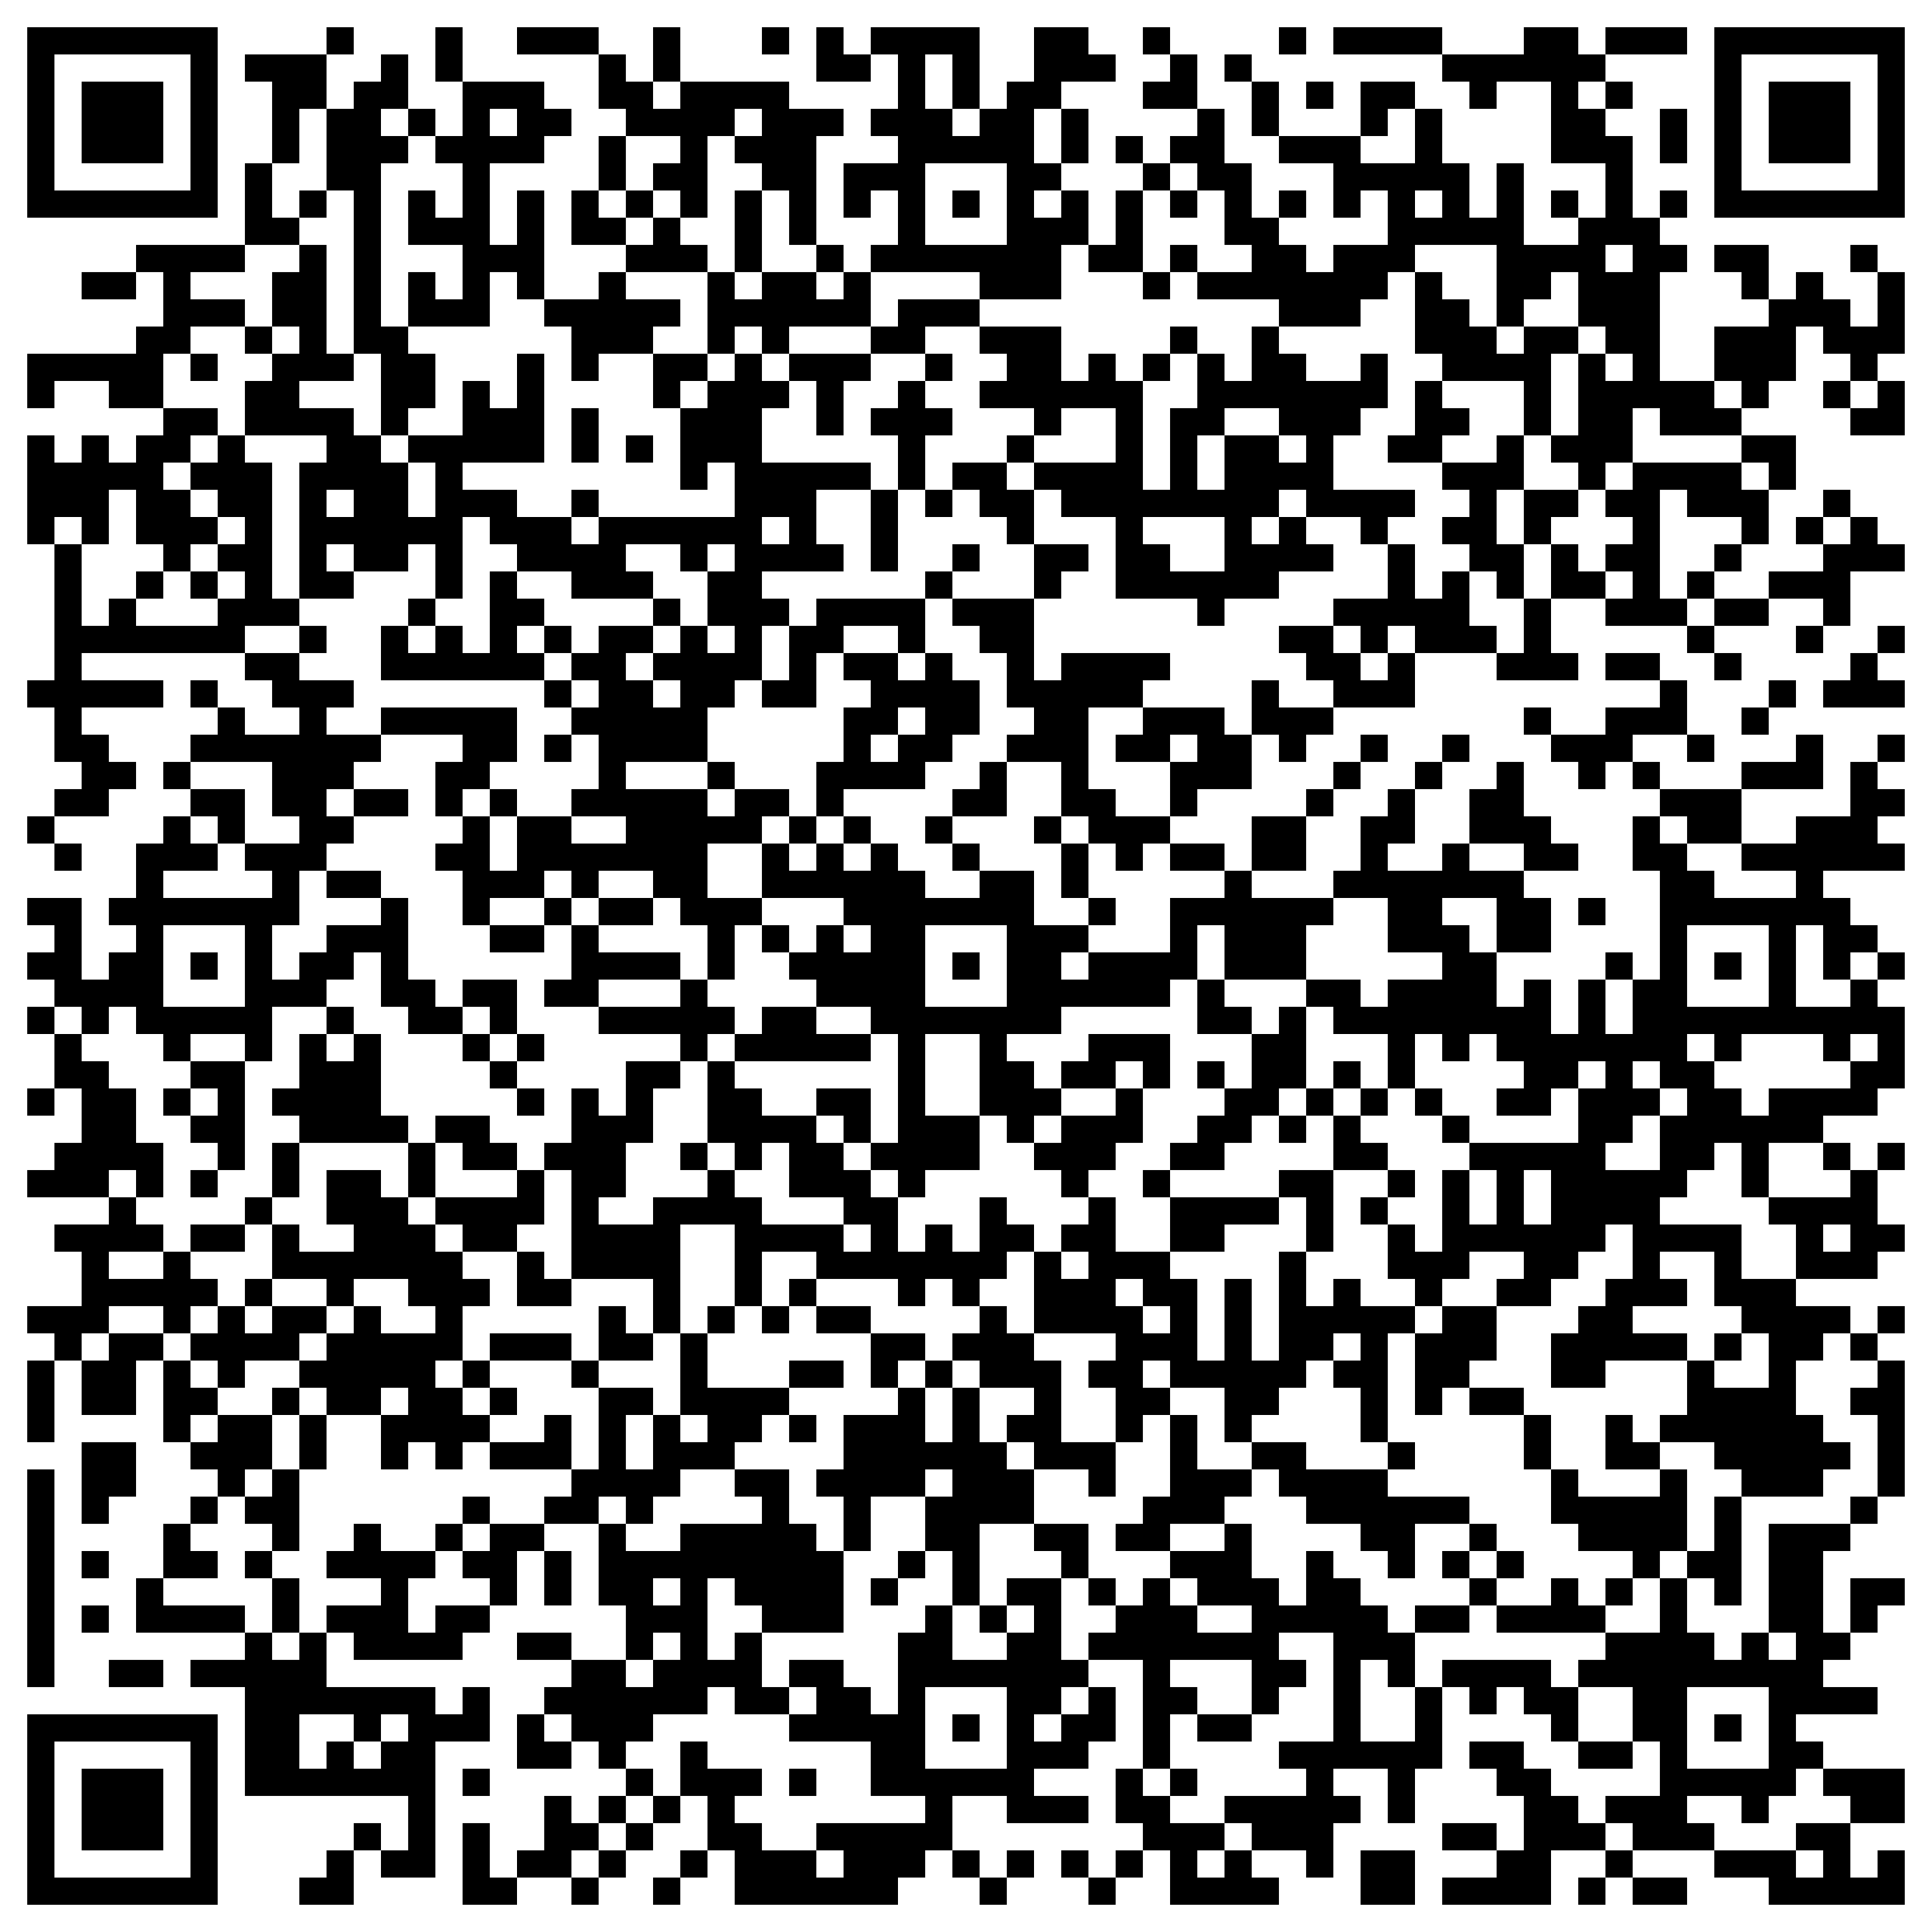 <?xml version="1.0" standalone="no"?>
<!DOCTYPE svg PUBLIC "-//W3C//DTD SVG 20010904//EN"
 "http://www.w3.org/TR/2001/REC-SVG-20010904/DTD/svg10.dtd">
<svg version="1.0" xmlns="http://www.w3.org/2000/svg"
 width="639pt" height="639pt" viewBox="0 0 639 639"
 preserveAspectRatio="xMidYMid meet">

<g transform="translate(0,639) scale(0.1,-0.1)"
fill="#000000" stroke="none">
<path d="M90 5985 l0 -315 315 0 315 0 0 315 0 315 -315 0 -315 0 0 -315z
m540 0 l0 -225 -225 0 -225 0 0 225 0 225 225 0 225 0 0 -225z"/>
<path d="M270 5985 l0 -135 135 0 135 0 0 135 0 135 -135 0 -135 0 0 -135z"/>
<path d="M1080 6255 l0 -45 -135 0 -135 0 0 -45 0 -45 45 0 45 0 0 -135 0
-135 -45 0 -45 0 0 -135 0 -135 -180 0 -180 0 0 -45 0 -45 -90 0 -90 0 0 -45
0 -45 90 0 90 0 0 45 0 45 45 0 45 0 0 -90 0 -90 -45 0 -45 0 0 -45 0 -45
-180 0 -180 0 0 -90 0 -90 45 0 45 0 0 45 0 45 90 0 90 0 0 -45 0 -45 90 0 90
0 0 -45 0 -45 -45 0 -45 0 0 -45 0 -45 -45 0 -45 0 0 45 0 45 -45 0 -45 0 0
-45 0 -45 -45 0 -45 0 0 45 0 45 -45 0 -45 0 0 -180 0 -180 45 0 45 0 0 -225
0 -225 -45 0 -45 0 0 -45 0 -45 45 0 45 0 0 -90 0 -90 45 0 45 0 0 -45 0 -45
-45 0 -45 0 0 -45 0 -45 -45 0 -45 0 0 -45 0 -45 45 0 45 0 0 -45 0 -45 45 0
45 0 0 45 0 45 -45 0 -45 0 0 45 0 45 90 0 90 0 0 45 0 45 45 0 45 0 0 45 0
45 -45 0 -45 0 0 45 0 45 -45 0 -45 0 0 45 0 45 135 0 135 0 0 45 0 45 -135 0
-135 0 0 45 0 45 270 0 270 0 0 -45 0 -45 45 0 45 0 0 -45 0 -45 45 0 45 0 0
-45 0 -45 -90 0 -90 0 0 45 0 45 -45 0 -45 0 0 45 0 45 -45 0 -45 0 0 -45 0
-45 45 0 45 0 0 -45 0 -45 -45 0 -45 0 0 -45 0 -45 -45 0 -45 0 0 -45 0 -45
45 0 45 0 0 -45 0 -45 -45 0 -45 0 0 -45 0 -45 -45 0 -45 0 0 -90 0 -90 -45 0
-45 0 0 -45 0 -45 45 0 45 0 0 -45 0 -45 -45 0 -45 0 0 -45 0 -45 -45 0 -45 0
0 135 0 135 -90 0 -90 0 0 -45 0 -45 45 0 45 0 0 -45 0 -45 -45 0 -45 0 0 -45
0 -45 45 0 45 0 0 -45 0 -45 -45 0 -45 0 0 -45 0 -45 45 0 45 0 0 -90 0 -90
-45 0 -45 0 0 -45 0 -45 45 0 45 0 0 45 0 45 45 0 45 0 0 -90 0 -90 -45 0 -45
0 0 -45 0 -45 -45 0 -45 0 0 -45 0 -45 135 0 135 0 0 -45 0 -45 -90 0 -90 0 0
-45 0 -45 45 0 45 0 0 -90 0 -90 -90 0 -90 0 0 -45 0 -45 45 0 45 0 0 -45 0
-45 -45 0 -45 0 0 -135 0 -135 45 0 45 0 0 135 0 135 45 0 45 0 0 -90 0 -90
90 0 90 0 0 90 0 90 45 0 45 0 0 -135 0 -135 45 0 45 0 0 -45 0 -45 45 0 45 0
0 -45 0 -45 -45 0 -45 0 0 -45 0 -45 -45 0 -45 0 0 -90 0 -90 -45 0 -45 0 0
-90 0 -90 180 0 180 0 0 -45 0 -45 -90 0 -90 0 0 -45 0 -45 90 0 90 0 0 -180
0 -180 270 0 270 0 0 -90 0 -90 -45 0 -45 0 0 45 0 45 -45 0 -45 0 0 -45 0
-45 -45 0 -45 0 0 -45 0 -45 -45 0 -45 0 0 -45 0 -45 90 0 90 0 0 90 0 90 45
0 45 0 0 -45 0 -45 90 0 90 0 0 225 0 225 90 0 90 0 0 90 0 90 -45 0 -45 0 0
-45 0 -45 -45 0 -45 0 0 45 0 45 -180 0 -180 0 0 90 0 90 45 0 45 0 0 -45 0
-45 180 0 180 0 0 45 0 45 45 0 45 0 0 45 0 45 45 0 45 0 0 90 0 90 45 0 45 0
0 -90 0 -90 45 0 45 0 0 90 0 90 -45 0 -45 0 0 45 0 45 90 0 90 0 0 -135 0
-135 45 0 45 0 0 -90 0 -90 -90 0 -90 0 0 45 0 45 -90 0 -90 0 0 -45 0 -45 90
0 90 0 0 -45 0 -45 -45 0 -45 0 0 -45 0 -45 -45 0 -45 0 0 -90 0 -90 90 0 90
0 0 45 0 45 45 0 45 0 0 -45 0 -45 45 0 45 0 0 -45 0 -45 -45 0 -45 0 0 -45 0
-45 -45 0 -45 0 0 45 0 45 -45 0 -45 0 0 -90 0 -90 -45 0 -45 0 0 -45 0 -45
-45 0 -45 0 0 90 0 90 -45 0 -45 0 0 -135 0 -135 90 0 90 0 0 45 0 45 90 0 90
0 0 -45 0 -45 45 0 45 0 0 45 0 45 45 0 45 0 0 45 0 45 45 0 45 0 0 45 0 45
45 0 45 0 0 45 0 45 45 0 45 0 0 -90 0 -90 -45 0 -45 0 0 -45 0 -45 -45 0 -45
0 0 -45 0 -45 45 0 45 0 0 45 0 45 45 0 45 0 0 45 0 45 45 0 45 0 0 -90 0 -90
270 0 270 0 0 45 0 45 45 0 45 0 0 45 0 45 45 0 45 0 0 -45 0 -45 45 0 45 0 0
-45 0 -45 45 0 45 0 0 45 0 45 45 0 45 0 0 45 0 45 -45 0 -45 0 0 -45 0 -45
-45 0 -45 0 0 45 0 45 -45 0 -45 0 0 90 0 90 90 0 90 0 0 -45 0 -45 135 0 135
0 0 45 0 45 -90 0 -90 0 0 45 0 45 90 0 90 0 0 45 0 45 45 0 45 0 0 90 0 90
-45 0 -45 0 0 45 0 45 90 0 90 0 0 -180 0 -180 -45 0 -45 0 0 -90 0 -90 45 0
45 0 0 -45 0 -45 -45 0 -45 0 0 -45 0 -45 -45 0 -45 0 0 45 0 45 -45 0 -45 0
0 -45 0 -45 45 0 45 0 0 -45 0 -45 45 0 45 0 0 45 0 45 45 0 45 0 0 45 0 45
45 0 45 0 0 -90 0 -90 180 0 180 0 0 45 0 45 -45 0 -45 0 0 45 0 45 90 0 90 0
0 -45 0 -45 45 0 45 0 0 90 0 90 45 0 45 0 0 45 0 45 -45 0 -45 0 0 45 0 45
90 0 90 0 0 -90 0 -90 45 0 45 0 0 90 0 90 45 0 45 0 0 135 0 135 45 0 45 0 0
-45 0 -45 45 0 45 0 0 45 0 45 45 0 45 0 0 -45 0 -45 45 0 45 0 0 -45 0 -45
45 0 45 0 0 -45 0 -45 90 0 90 0 0 45 0 45 45 0 45 0 0 -90 0 -90 -90 0 -90 0
0 -45 0 -45 -45 0 -45 0 0 45 0 45 -45 0 -45 0 0 45 0 45 -45 0 -45 0 0 45 0
45 -90 0 -90 0 0 -45 0 -45 45 0 45 0 0 -45 0 -45 45 0 45 0 0 -90 0 -90 -45
0 -45 0 0 45 0 45 -90 0 -90 0 0 -45 0 -45 90 0 90 0 0 -45 0 -45 -90 0 -90 0
0 -45 0 -45 180 0 180 0 0 90 0 90 90 0 90 0 0 -45 0 -45 -45 0 -45 0 0 -45 0
-45 45 0 45 0 0 45 0 45 45 0 45 0 0 -45 0 -45 90 0 90 0 0 45 0 45 -90 0 -90
0 0 45 0 45 135 0 135 0 0 -45 0 -45 90 0 90 0 0 -45 0 -45 225 0 225 0 0 90
0 90 -45 0 -45 0 0 -45 0 -45 -45 0 -45 0 0 90 0 90 90 0 90 0 0 90 0 90 -135
0 -135 0 0 45 0 45 -45 0 -45 0 0 45 0 45 135 0 135 0 0 45 0 45 -90 0 -90 0
0 45 0 45 45 0 45 0 0 45 0 45 45 0 45 0 0 45 0 45 45 0 45 0 0 45 0 45 -90 0
-90 0 0 -90 0 -90 -45 0 -45 0 0 135 0 135 45 0 45 0 0 45 0 45 45 0 45 0 0
45 0 45 45 0 45 0 0 225 0 225 -45 0 -45 0 0 45 0 45 45 0 45 0 0 45 0 45 -45
0 -45 0 0 -45 0 -45 -45 0 -45 0 0 45 0 45 -90 0 -90 0 0 45 0 45 135 0 135 0
0 45 0 45 45 0 45 0 0 45 0 45 -45 0 -45 0 0 90 0 90 45 0 45 0 0 45 0 45 -45
0 -45 0 0 -45 0 -45 -45 0 -45 0 0 45 0 45 -45 0 -45 0 0 45 0 45 90 0 90 0 0
45 0 45 45 0 45 0 0 135 0 135 -45 0 -45 0 0 45 0 45 45 0 45 0 0 45 0 45 -45
0 -45 0 0 45 0 45 -45 0 -45 0 0 45 0 45 -45 0 -45 0 0 45 0 45 135 0 135 0 0
45 0 45 -45 0 -45 0 0 45 0 45 45 0 45 0 0 45 0 45 -45 0 -45 0 0 45 0 45 45
0 45 0 0 45 0 45 -45 0 -45 0 0 -45 0 -45 -45 0 -45 0 0 -90 0 -90 -90 0 -90
0 0 -45 0 -45 -90 0 -90 0 0 90 0 90 135 0 135 0 0 90 0 90 -45 0 -45 0 0 -45
0 -45 -90 0 -90 0 0 -45 0 -45 -135 0 -135 0 0 45 0 45 -45 0 -45 0 0 45 0 45
90 0 90 0 0 -45 0 -45 45 0 45 0 0 45 0 45 -45 0 -45 0 0 90 0 90 -45 0 -45 0
0 45 0 45 -90 0 -90 0 0 -45 0 -45 90 0 90 0 0 -45 0 -45 -90 0 -90 0 0 -45 0
-45 -90 0 -90 0 0 45 0 45 -45 0 -45 0 0 -45 0 -45 45 0 45 0 0 -45 0 -45 45
0 45 0 0 -45 0 -45 45 0 45 0 0 45 0 45 45 0 45 0 0 -45 0 -45 45 0 45 0 0
-45 0 -45 -45 0 -45 0 0 -90 0 -90 45 0 45 0 0 -180 0 -180 -45 0 -45 0 0 45
0 45 -45 0 -45 0 0 -45 0 -45 -45 0 -45 0 0 -90 0 -90 -45 0 -45 0 0 90 0 90
-45 0 -45 0 0 -45 0 -45 -45 0 -45 0 0 90 0 90 90 0 90 0 0 90 0 90 -45 0 -45
0 0 45 0 45 90 0 90 0 0 45 0 45 -45 0 -45 0 0 45 0 45 -45 0 -45 0 0 90 0 90
-45 0 -45 0 0 -45 0 -45 -45 0 -45 0 0 -90 0 -90 -45 0 -45 0 0 -45 0 -45 -90
0 -90 0 0 45 0 45 45 0 45 0 0 90 0 90 45 0 45 0 0 45 0 45 45 0 45 0 0 45 0
45 -45 0 -45 0 0 -45 0 -45 -45 0 -45 0 0 -45 0 -45 -45 0 -45 0 0 -45 0 -45
-45 0 -45 0 0 -90 0 -90 -45 0 -45 0 0 -45 0 -45 -135 0 -135 0 0 45 0 45 90
0 90 0 0 90 0 90 45 0 45 0 0 45 0 45 45 0 45 0 0 45 0 45 45 0 45 0 0 45 0
45 -45 0 -45 0 0 -45 0 -45 -45 0 -45 0 0 -45 0 -45 -45 0 -45 0 0 -45 0 -45
-90 0 -90 0 0 -90 0 -90 -45 0 -45 0 0 45 0 45 -90 0 -90 0 0 45 0 45 45 0 45
0 0 45 0 45 90 0 90 0 0 90 0 90 45 0 45 0 0 -45 0 -45 45 0 45 0 0 45 0 45
45 0 45 0 0 45 0 45 135 0 135 0 0 90 0 90 135 0 135 0 0 -45 0 -45 135 0 135
0 0 45 0 45 -45 0 -45 0 0 90 0 90 90 0 90 0 0 -45 0 -45 135 0 135 0 0 -45 0
-45 45 0 45 0 0 -45 0 -45 45 0 45 0 0 45 0 45 -45 0 -45 0 0 45 0 45 90 0 90
0 0 45 0 45 90 0 90 0 0 -45 0 -45 -45 0 -45 0 0 -45 0 -45 45 0 45 0 0 45 0
45 45 0 45 0 0 90 0 90 90 0 90 0 0 45 0 45 -45 0 -45 0 0 45 0 45 -45 0 -45
0 0 45 0 45 -45 0 -45 0 0 -45 0 -45 -45 0 -45 0 0 -45 0 -45 45 0 45 0 0 -45
0 -45 -90 0 -90 0 0 -45 0 -45 -90 0 -90 0 0 45 0 45 45 0 45 0 0 45 0 45 45
0 45 0 0 90 0 90 45 0 45 0 0 90 0 90 -90 0 -90 0 0 45 0 45 45 0 45 0 0 45 0
45 45 0 45 0 0 90 0 90 45 0 45 0 0 -45 0 -45 45 0 45 0 0 -45 0 -45 -45 0
-45 0 0 -45 0 -45 45 0 45 0 0 -45 0 -45 90 0 90 0 0 90 0 90 -45 0 -45 0 0
45 0 45 45 0 45 0 0 135 0 135 -45 0 -45 0 0 45 0 45 -45 0 -45 0 0 -45 0 -45
45 0 45 0 0 -90 0 -90 -45 0 -45 0 0 45 0 45 -45 0 -45 0 0 45 0 45 -45 0 -45
0 0 -45 0 -45 -45 0 -45 0 0 90 0 90 -90 0 -90 0 0 -45 0 -45 45 0 45 0 0 -45
0 -45 45 0 45 0 0 -45 0 -45 -90 0 -90 0 0 -90 0 -90 -90 0 -90 0 0 180 0 180
45 0 45 0 0 45 0 45 -45 0 -45 0 0 45 0 45 45 0 45 0 0 45 0 45 -45 0 -45 0 0
-45 0 -45 -45 0 -45 0 0 135 0 135 -45 0 -45 0 0 45 0 45 45 0 45 0 0 45 0 45
-45 0 -45 0 0 45 0 45 135 0 135 0 0 45 0 45 -135 0 -135 0 0 -45 0 -45 -45 0
-45 0 0 45 0 45 -90 0 -90 0 0 -45 0 -45 -135 0 -135 0 0 45 0 45 -180 0 -180
0 0 -45 0 -45 180 0 180 0 0 -45 0 -45 45 0 45 0 0 -45 0 -45 45 0 45 0 0 45
0 45 90 0 90 0 0 -135 0 -135 90 0 90 0 0 -90 0 -90 -45 0 -45 0 0 45 0 45
-45 0 -45 0 0 -45 0 -45 45 0 45 0 0 -45 0 -45 -90 0 -90 0 0 135 0 135 -45 0
-45 0 0 -90 0 -90 -45 0 -45 0 0 90 0 90 -45 0 -45 0 0 90 0 90 -45 0 -45 0 0
45 0 45 -90 0 -90 0 0 -90 0 -90 -135 0 -135 0 0 90 0 90 -45 0 -45 0 0 45 0
45 -45 0 -45 0 0 -45 0 -45 45 0 45 0 0 -90 0 -90 45 0 45 0 0 -45 0 -45 90 0
90 0 0 -90 0 -90 45 0 45 0 0 45 0 45 45 0 45 0 0 -90 0 -90 -90 0 -90 0 0
-45 0 -45 -45 0 -45 0 0 45 0 45 -45 0 -45 0 0 45 0 45 45 0 45 0 0 45 0 45
-45 0 -45 0 0 -45 0 -45 -45 0 -45 0 0 90 0 90 -45 0 -45 0 0 90 0 90 -45 0
-45 0 0 90 0 90 -45 0 -45 0 0 45 0 45 -45 0 -45 0 0 -45 0 -45 45 0 45 0 0
-45 0 -45 -45 0 -45 0 0 -45 0 -45 90 0 90 0 0 -45 0 -45 -45 0 -45 0 0 -45 0
-45 -45 0 -45 0 0 45 0 45 -45 0 -45 0 0 -45 0 -45 45 0 45 0 0 -45 0 -45 -45
0 -45 0 0 -90 0 -90 -45 0 -45 0 0 90 0 90 -45 0 -45 0 0 45 0 45 45 0 45 0 0
90 0 90 -45 0 -45 0 0 45 0 45 90 0 90 0 0 45 0 45 -45 0 -45 0 0 45 0 45 -90
0 -90 0 0 -90 0 -90 -45 0 -45 0 0 -45 0 -45 -45 0 -45 0 0 135 0 135 -180 0
-180 0 0 -45 0 -45 -45 0 -45 0 0 45 0 45 -45 0 -45 0 0 -90 0 -90 90 0 90 0
0 45 0 45 45 0 45 0 0 -90 0 -90 -45 0 -45 0 0 -45 0 -45 45 0 45 0 0 -45 0
-45 -90 0 -90 0 0 -90 0 -90 45 0 45 0 0 45 0 45 45 0 45 0 0 -90 0 -90 -45 0
-45 0 0 -45 0 -45 -45 0 -45 0 0 45 0 45 -45 0 -45 0 0 180 0 180 45 0 45 0 0
45 0 45 -90 0 -90 0 0 45 0 45 -180 0 -180 0 0 90 0 90 -45 0 -45 0 0 -90 0
-90 -45 0 -45 0 0 45 0 45 -45 0 -45 0 0 45 0 45 -135 0 -135 0 0 -45 0 -45
135 0 135 0 0 -90 0 -90 45 0 45 0 0 -45 0 -45 -45 0 -45 0 0 -90 0 -90 -45 0
-45 0 0 -90 0 -90 90 0 90 0 0 -45 0 -45 -45 0 -45 0 0 -45 0 -45 -90 0 -90 0
0 180 0 180 -45 0 -45 0 0 -90 0 -90 -45 0 -45 0 0 135 0 135 90 0 90 0 0 45
0 45 45 0 45 0 0 45 0 45 -45 0 -45 0 0 45 0 45 -135 0 -135 0 0 90 0 90 -45
0 -45 0 0 -90 0 -90 45 0 45 0 0 -90 0 -90 -45 0 -45 0 0 45 0 45 -45 0 -45 0
0 90 0 90 -45 0 -45 0 0 -45 0 -45 -45 0 -45 0 0 -45 0 -45 -45 0 -45 0 0 90
0 90 45 0 45 0 0 45 0 45 -45 0 -45 0 0 -45z m2070 -135 l0 -90 45 0 45 0 0
-45 0 -45 -45 0 -45 0 0 45 0 45 -45 0 -45 0 0 90 0 90 45 0 45 0 0 -90z
m-900 -45 l0 -45 -45 0 -45 0 0 45 0 45 45 0 45 0 0 -45z m3060 0 l0 -45 -45
0 -45 0 0 45 0 45 45 0 45 0 0 -45z m-4230 -180 l0 -135 45 0 45 0 0 -270 0
-270 45 0 45 0 0 -135 0 -135 45 0 45 0 0 45 0 45 45 0 45 0 0 90 0 90 -45 0
-45 0 0 45 0 45 -45 0 -45 0 0 270 0 270 45 0 45 0 0 45 0 45 -45 0 -45 0 0
45 0 45 45 0 45 0 0 -45 0 -45 45 0 45 0 0 -45 0 -45 45 0 45 0 0 -90 0 -90
-45 0 -45 0 0 45 0 45 -45 0 -45 0 0 -90 0 -90 90 0 90 0 0 -90 0 -90 -45 0
-45 0 0 45 0 45 -45 0 -45 0 0 -90 0 -90 135 0 135 0 0 90 0 90 45 0 45 0 0
-45 0 -45 45 0 45 0 0 -45 0 -45 45 0 45 0 0 -90 0 -90 45 0 45 0 0 45 0 45
90 0 90 0 0 45 0 45 45 0 45 0 0 45 0 45 -90 0 -90 0 0 45 0 45 135 0 135 0 0
45 0 45 -45 0 -45 0 0 45 0 45 -45 0 -45 0 0 -45 0 -45 -45 0 -45 0 0 45 0 45
-45 0 -45 0 0 45 0 45 45 0 45 0 0 90 0 90 90 0 90 0 0 -45 0 -45 -45 0 -45 0
0 -45 0 -45 45 0 45 0 0 -45 0 -45 45 0 45 0 0 135 0 135 45 0 45 0 0 45 0 45
45 0 45 0 0 -45 0 -45 -45 0 -45 0 0 -45 0 -45 45 0 45 0 0 -45 0 -45 45 0 45
0 0 -90 0 -90 45 0 45 0 0 -45 0 -45 45 0 45 0 0 -45 0 -45 -45 0 -45 0 0 45
0 45 -90 0 -90 0 0 -45 0 -45 -45 0 -45 0 0 45 0 45 -45 0 -45 0 0 -135 0
-135 45 0 45 0 0 45 0 45 45 0 45 0 0 -45 0 -45 45 0 45 0 0 45 0 45 135 0
135 0 0 90 0 90 180 0 180 0 0 -45 0 -45 135 0 135 0 0 90 0 90 45 0 45 0 0
-45 0 -45 90 0 90 0 0 135 0 135 45 0 45 0 0 45 0 45 45 0 45 0 0 -45 0 -45
45 0 45 0 0 -90 0 -90 45 0 45 0 0 -45 0 -45 -90 0 -90 0 0 -45 0 -45 135 0
135 0 0 -45 0 -45 135 0 135 0 0 45 0 45 45 0 45 0 0 45 0 45 45 0 45 0 0 45
0 45 135 0 135 0 0 -135 0 -135 45 0 45 0 0 45 0 45 45 0 45 0 0 45 0 45 45 0
45 0 0 -90 0 -90 45 0 45 0 0 -45 0 -45 45 0 45 0 0 -45 0 -45 -45 0 -45 0 0
45 0 45 -45 0 -45 0 0 -135 0 -135 -45 0 -45 0 0 -45 0 -45 45 0 45 0 0 -45 0
-45 45 0 45 0 0 45 0 45 45 0 45 0 0 90 0 90 45 0 45 0 0 -45 0 -45 135 0 135
0 0 -45 0 -45 45 0 45 0 0 -45 0 -45 -45 0 -45 0 0 45 0 45 -180 0 -180 0 0
-45 0 -45 -45 0 -45 0 0 -45 0 -45 45 0 45 0 0 -45 0 -45 -45 0 -45 0 0 -45 0
-45 45 0 45 0 0 -45 0 -45 -45 0 -45 0 0 45 0 45 -45 0 -45 0 0 45 0 45 -45 0
-45 0 0 -90 0 -90 -45 0 -45 0 0 -90 0 -90 -45 0 -45 0 0 45 0 45 -45 0 -45 0
0 90 0 90 -45 0 -45 0 0 -45 0 -45 -45 0 -45 0 0 90 0 90 -45 0 -45 0 0 -90 0
-90 -90 0 -90 0 0 -45 0 -45 45 0 45 0 0 -45 0 -45 45 0 45 0 0 45 0 45 45 0
45 0 0 -45 0 -45 -45 0 -45 0 0 -45 0 -45 -45 0 -45 0 0 45 0 45 -45 0 -45 0
0 45 0 45 -90 0 -90 0 0 -45 0 -45 45 0 45 0 0 -45 0 -45 45 0 45 0 0 -45 0
-45 -90 0 -90 0 0 45 0 45 -45 0 -45 0 0 -90 0 -90 -45 0 -45 0 0 45 0 45
-135 0 -135 0 0 -45 0 -45 -45 0 -45 0 0 -45 0 -45 90 0 90 0 0 45 0 45 45 0
45 0 0 -45 0 -45 -45 0 -45 0 0 -90 0 -90 -90 0 -90 0 0 45 0 45 -45 0 -45 0
0 135 0 135 90 0 90 0 0 45 0 45 45 0 45 0 0 45 0 45 -180 0 -180 0 0 -45 0
-45 -45 0 -45 0 0 135 0 135 -135 0 -135 0 0 -45 0 -45 45 0 45 0 0 -45 0 -45
45 0 45 0 0 -90 0 -90 45 0 45 0 0 -45 0 -45 -45 0 -45 0 0 -45 0 -45 90 0 90
0 0 -90 0 -90 45 0 45 0 0 -45 0 -45 45 0 45 0 0 -45 0 -45 45 0 45 0 0 45 0
45 45 0 45 0 0 -45 0 -45 90 0 90 0 0 -45 0 -45 -90 0 -90 0 0 -90 0 -90 -135
0 -135 0 0 -45 0 -45 -45 0 -45 0 0 45 0 45 45 0 45 0 0 45 0 45 -90 0 -90 0
0 90 0 90 -90 0 -90 0 0 -45 0 -45 -90 0 -90 0 0 45 0 45 -45 0 -45 0 0 45 0
45 -45 0 -45 0 0 -45 0 -45 -45 0 -45 0 0 45 0 45 -45 0 -45 0 0 -45 0 -45
-45 0 -45 0 0 45 0 45 -45 0 -45 0 0 -90 0 -90 135 0 135 0 0 -45 0 -45 45 0
45 0 0 -45 0 -45 -45 0 -45 0 0 45 0 45 -45 0 -45 0 0 -45 0 -45 -45 0 -45 0
0 -45 0 -45 45 0 45 0 0 -45 0 -45 90 0 90 0 0 -45 0 -45 45 0 45 0 0 -180 0
-180 -45 0 -45 0 0 -45 0 -45 45 0 45 0 0 -45 0 -45 45 0 45 0 0 45 0 45 90 0
90 0 0 90 0 90 -90 0 -90 0 0 135 0 135 90 0 90 0 0 -135 0 -135 45 0 45 0 0
-45 0 -45 45 0 45 0 0 45 0 45 45 0 45 0 0 45 0 45 -45 0 -45 0 0 45 0 45 -45
0 -45 0 0 45 0 45 90 0 90 0 0 45 0 45 180 0 180 0 0 45 0 45 45 0 45 0 0 90
0 90 45 0 45 0 0 -90 0 -90 135 0 135 0 0 90 0 90 45 0 45 0 0 45 0 45 90 0
90 0 0 -90 0 -90 90 0 90 0 0 -45 0 -45 -90 0 -90 0 0 -45 0 -45 -45 0 -45 0
0 45 0 45 -90 0 -90 0 0 -45 0 -45 45 0 45 0 0 -45 0 -45 90 0 90 0 0 -90 0
-90 45 0 45 0 0 90 0 90 45 0 45 0 0 -45 0 -45 45 0 45 0 0 45 0 45 45 0 45 0
0 -45 0 -45 45 0 45 0 0 -45 0 -45 -45 0 -45 0 0 -45 0 -45 90 0 90 0 0 45 0
45 45 0 45 0 0 45 0 45 45 0 45 0 0 -45 0 -45 -45 0 -45 0 0 -90 0 -90 -180 0
-180 0 0 -45 0 -45 45 0 45 0 0 -90 0 -90 -45 0 -45 0 0 90 0 90 -45 0 -45 0
0 -135 0 -135 -45 0 -45 0 0 45 0 45 -45 0 -45 0 0 -90 0 -90 45 0 45 0 0 -45
0 -45 45 0 45 0 0 45 0 45 45 0 45 0 0 45 0 45 90 0 90 0 0 -45 0 -45 -45 0
-45 0 0 -45 0 -45 90 0 90 0 0 45 0 45 45 0 45 0 0 45 0 45 45 0 45 0 0 45 0
45 45 0 45 0 0 -90 0 -90 -45 0 -45 0 0 -45 0 -45 -45 0 -45 0 0 -45 0 -45
-45 0 -45 0 0 -90 0 -90 90 0 90 0 0 45 0 45 135 0 135 0 0 45 0 45 -90 0 -90
0 0 45 0 45 90 0 90 0 0 45 0 45 -45 0 -45 0 0 45 0 45 90 0 90 0 0 -90 0 -90
45 0 45 0 0 -45 0 -45 45 0 45 0 0 -90 0 -90 -90 0 -90 0 0 45 0 45 -45 0 -45
0 0 -90 0 -90 -45 0 -45 0 0 -45 0 -45 90 0 90 0 0 -45 0 -45 45 0 45 0 0 -45
0 -45 135 0 135 0 0 45 0 45 45 0 45 0 0 45 0 45 -45 0 -45 0 0 45 0 45 -45 0
-45 0 0 90 0 90 45 0 45 0 0 45 0 45 45 0 45 0 0 -45 0 -45 45 0 45 0 0 -45 0
-45 -45 0 -45 0 0 -45 0 -45 45 0 45 0 0 -135 0 -135 -45 0 -45 0 0 -45 0 -45
-135 0 -135 0 0 -180 0 -180 45 0 45 0 0 -45 0 -45 -45 0 -45 0 0 45 0 45 -45
0 -45 0 0 -45 0 -45 -45 0 -45 0 0 45 0 45 -45 0 -45 0 0 90 0 90 -45 0 -45 0
0 -90 0 -90 -90 0 -90 0 0 -45 0 -45 -45 0 -45 0 0 -45 0 -45 90 0 90 0 0 -90
0 -90 -90 0 -90 0 0 90 0 90 -45 0 -45 0 0 45 0 45 -180 0 -180 0 0 -45 0 -45
-45 0 -45 0 0 -90 0 -90 -90 0 -90 0 0 135 0 135 45 0 45 0 0 -45 0 -45 45 0
45 0 0 90 0 90 -45 0 -45 0 0 45 0 45 -45 0 -45 0 0 45 0 45 -45 0 -45 0 0 45
0 45 -45 0 -45 0 0 -90 0 -90 -45 0 -45 0 0 45 0 45 -45 0 -45 0 0 90 0 90
-45 0 -45 0 0 -45 0 -45 -90 0 -90 0 0 -45 0 -45 45 0 45 0 0 -45 0 -45 90 0
90 0 0 -45 0 -45 -90 0 -90 0 0 45 0 45 -45 0 -45 0 0 45 0 45 -45 0 -45 0 0
-45 0 -45 -45 0 -45 0 0 -45 0 -45 -45 0 -45 0 0 -45 0 -45 -45 0 -45 0 0 135
0 135 -90 0 -90 0 0 -45 0 -45 45 0 45 0 0 -45 0 -45 -45 0 -45 0 0 -45 0 -45
-90 0 -90 0 0 90 0 90 -45 0 -45 0 0 -45 0 -45 -45 0 -45 0 0 -135 0 -135 -45
0 -45 0 0 45 0 45 -45 0 -45 0 0 45 0 45 -90 0 -90 0 0 -45 0 -45 45 0 45 0 0
-45 0 -45 -45 0 -45 0 0 -45 0 -45 135 0 135 0 0 -90 0 -90 90 0 90 0 0 -45 0
-45 -180 0 -180 0 0 -45 0 -45 45 0 45 0 0 -45 0 -45 -45 0 -45 0 0 45 0 45
-90 0 -90 0 0 45 0 45 -45 0 -45 0 0 45 0 45 45 0 45 0 0 45 0 45 -90 0 -90 0
0 45 0 45 -45 0 -45 0 0 -90 0 -90 -45 0 -45 0 0 -45 0 -45 -45 0 -45 0 0 -45
0 -45 -45 0 -45 0 0 -45 0 -45 -45 0 -45 0 0 45 0 45 45 0 45 0 0 45 0 45 45
0 45 0 0 45 0 45 45 0 45 0 0 45 0 45 -45 0 -45 0 0 45 0 45 45 0 45 0 0 45 0
45 90 0 90 0 0 45 0 45 45 0 45 0 0 -45 0 -45 90 0 90 0 0 45 0 45 -45 0 -45
0 0 90 0 90 -45 0 -45 0 0 -45 0 -45 -45 0 -45 0 0 135 0 135 45 0 45 0 0 -45
0 -45 45 0 45 0 0 -45 0 -45 135 0 135 0 0 135 0 135 -45 0 -45 0 0 45 0 45
-45 0 -45 0 0 90 0 90 -90 0 -90 0 0 -45 0 -45 45 0 45 0 0 -45 0 -45 -135 0
-135 0 0 -45 0 -45 -90 0 -90 0 0 45 0 45 -45 0 -45 0 0 45 0 45 45 0 45 0 0
-45 0 -45 45 0 45 0 0 45 0 45 45 0 45 0 0 45 0 45 90 0 90 0 0 45 0 45 45 0
45 0 0 45 0 45 45 0 45 0 0 45 0 45 -135 0 -135 0 0 90 0 90 -45 0 -45 0 0
-135 0 -135 45 0 45 0 0 -45 0 -45 -45 0 -45 0 0 45 0 45 -45 0 -45 0 0 -90 0
-90 -45 0 -45 0 0 90 0 90 45 0 45 0 0 45 0 45 -90 0 -90 0 0 -135 0 -135 -45
0 -45 0 0 -45 0 -45 -45 0 -45 0 0 -45 0 -45 -90 0 -90 0 0 -45 0 -45 -45 0
-45 0 0 -45 0 -45 45 0 45 0 0 -45 0 -45 -90 0 -90 0 0 -45 0 -45 -45 0 -45 0
0 90 0 90 45 0 45 0 0 45 0 45 -90 0 -90 0 0 45 0 45 -45 0 -45 0 0 -45 0 -45
-45 0 -45 0 0 -45 0 -45 90 0 90 0 0 -45 0 -45 -90 0 -90 0 0 -45 0 -45 -45 0
-45 0 0 -45 0 -45 -45 0 -45 0 0 45 0 45 -45 0 -45 0 0 45 0 45 -135 0 -135 0
0 45 0 45 90 0 90 0 0 45 0 45 -45 0 -45 0 0 45 0 45 45 0 45 0 0 45 0 45 45
0 45 0 0 45 0 45 45 0 45 0 0 90 0 90 -90 0 -90 0 0 -45 0 -45 -45 0 -45 0 0
45 0 45 45 0 45 0 0 45 0 45 -45 0 -45 0 0 45 0 45 -45 0 -45 0 0 45 0 45 -90
0 -90 0 0 -45 0 -45 -45 0 -45 0 0 45 0 45 45 0 45 0 0 45 0 45 90 0 90 0 0
-45 0 -45 45 0 45 0 0 45 0 45 45 0 45 0 0 45 0 45 -45 0 -45 0 0 45 0 45 -45
0 -45 0 0 -45 0 -45 -90 0 -90 0 0 45 0 45 90 0 90 0 0 45 0 45 -45 0 -45 0 0
45 0 45 -45 0 -45 0 0 45 0 45 45 0 45 0 0 -45 0 -45 45 0 45 0 0 90 0 90 -45
0 -45 0 0 90 0 90 -45 0 -45 0 0 45 0 45 -45 0 -45 0 0 45 0 45 -45 0 -45 0 0
45 0 45 45 0 45 0 0 -45 0 -45 45 0 45 0 0 45 0 45 45 0 45 0 0 -45 0 -45 45
0 45 0 0 -45 0 -45 45 0 45 0 0 45 0 45 90 0 90 0 0 -45 0 -45 45 0 45 0 0 90
0 90 90 0 90 0 0 45 0 45 45 0 45 0 0 45 0 45 45 0 45 0 0 -90 0 -90 45 0 45
0 0 -45 0 -45 90 0 90 0 0 45 0 45 -45 0 -45 0 0 45 0 45 -45 0 -45 0 0 135 0
135 -45 0 -45 0 0 -45 0 -45 -90 0 -90 0 0 -45 0 -45 -45 0 -45 0 0 -45 0 -45
-45 0 -45 0 0 90 0 90 45 0 45 0 0 90 0 90 45 0 45 0 0 45 0 45 45 0 45 0 0
45 0 45 -45 0 -45 0 0 45 0 45 45 0 45 0 0 45 0 45 45 0 45 0 0 45 0 45 -90 0
-90 0 0 45 0 45 45 0 45 0 0 45 0 45 -90 0 -90 0 0 45 0 45 -90 0 -90 0 0 45
0 45 90 0 90 0 0 45 0 45 -45 0 -45 0 0 225 0 225 -45 0 -45 0 0 45 0 45 -45
0 -45 0 0 -45 0 -45 -45 0 -45 0 0 -45 0 -45 45 0 45 0 0 -45 0 -45 45 0 45 0
0 -45 0 -45 -45 0 -45 0 0 -45 0 -45 45 0 45 0 0 -45 0 -45 -45 0 -45 0 0 -45
0 -45 -135 0 -135 0 0 45 0 45 -45 0 -45 0 0 -45 0 -45 -45 0 -45 0 0 135 0
135 -45 0 -45 0 0 45 0 45 45 0 45 0 0 -45 0 -45 45 0 45 0 0 90 0 90 45 0 45
0 0 -90 0 -90 45 0 45 0 0 -45 0 -45 45 0 45 0 0 45 0 45 45 0 45 0 0 45 0 45
-45 0 -45 0 0 45 0 45 -45 0 -45 0 0 45 0 45 45 0 45 0 0 45 0 45 45 0 45 0 0
45 0 45 -90 0 -90 0 0 90 0 90 45 0 45 0 0 45 0 45 90 0 90 0 0 45 0 45 -90 0
-90 0 0 45 0 45 90 0 90 0 0 45 0 45 90 0 90 0 0 45 0 45 -45 0 -45 0 0 90 0
90 45 0 45 0 0 90 0 90 45 0 45 0 0 -135z m630 90 l0 -45 -45 0 -45 0 0 45 0
45 45 0 45 0 0 -45z m1800 -45 l0 -90 -45 0 -45 0 0 90 0 90 45 0 45 0 0 -90z
m1170 0 l0 -90 -90 0 -90 0 0 45 0 45 45 0 45 0 0 45 0 45 45 0 45 0 0 -90z
m-1350 -225 l0 -135 -135 0 -135 0 0 135 0 135 135 0 135 0 0 -135z m180 0 l0
-45 -45 0 -45 0 0 45 0 45 45 0 45 0 0 -45z m1260 0 l0 -45 -45 0 -45 0 0 45
0 45 45 0 45 0 0 -45z m630 -180 l0 -45 -45 0 -45 0 0 45 0 45 45 0 45 0 0
-45z m360 -450 l0 -45 -45 0 -45 0 0 45 0 45 45 0 45 0 0 -45z m450 0 l0 -45
-45 0 -45 0 0 45 0 45 45 0 45 0 0 -45z m-630 -360 l0 -45 90 0 90 0 0 -45 0
-45 -45 0 -45 0 0 -45 0 -45 -45 0 -45 0 0 -45 0 -45 45 0 45 0 0 -45 0 -45
-45 0 -45 0 0 45 0 45 -45 0 -45 0 0 180 0 180 45 0 45 0 0 -45z m540 -90 l0
-45 -45 0 -45 0 0 45 0 45 45 0 45 0 0 -45z m-5220 -855 l0 -90 45 0 45 0 0
-45 0 -45 -90 0 -90 0 0 -45 0 -45 45 0 45 0 0 -45 0 -45 -180 0 -180 0 0 45
0 45 90 0 90 0 0 45 0 45 -45 0 -45 0 0 45 0 45 45 0 45 0 0 -45 0 -45 45 0
45 0 0 90 0 90 -90 0 -90 0 0 45 0 45 135 0 135 0 0 -90z m4680 -135 l0 -45
90 0 90 0 0 -45 0 -45 90 0 90 0 0 -45 0 -45 -135 0 -135 0 0 45 0 45 -45 0
-45 0 0 45 0 45 -45 0 -45 0 0 45 0 45 45 0 45 0 0 -45z m-540 -90 l0 -45 -90
0 -90 0 0 45 0 45 90 0 90 0 0 -45z m-90 -225 l0 -90 -45 0 -45 0 0 45 0 45
-45 0 -45 0 0 45 0 45 90 0 90 0 0 -90z m-4140 -135 l0 -135 -135 0 -135 0 0
135 0 135 135 0 135 0 0 -135z m2520 0 l0 -135 -135 0 -135 0 0 135 0 135 135
0 135 0 0 -135z m2520 0 l0 -135 -135 0 -135 0 0 135 0 135 135 0 135 0 0
-135z m180 45 l0 -90 45 0 45 0 0 45 0 45 45 0 45 0 0 -45 0 -45 -45 0 -45 0
0 -45 0 -45 -90 0 -90 0 0 135 0 135 45 0 45 0 0 -90z m-630 -180 l0 -90 -45
0 -45 0 0 90 0 90 45 0 45 0 0 -90z m270 -135 l0 -45 45 0 45 0 0 45 0 45 135
0 135 0 0 -45 0 -45 45 0 45 0 0 45 0 45 45 0 45 0 0 -45 0 -45 -45 0 -45 0 0
-45 0 -45 -135 0 -135 0 0 -45 0 -45 -45 0 -45 0 0 45 0 45 -45 0 -45 0 0 45
0 45 -45 0 -45 0 0 45 0 45 45 0 45 0 0 -45z m-180 -90 l0 -45 45 0 45 0 0
-45 0 -45 -45 0 -45 0 0 -90 0 -90 -90 0 -90 0 0 45 0 45 45 0 45 0 0 45 0 45
45 0 45 0 0 45 0 45 -45 0 -45 0 0 45 0 45 45 0 45 0 0 -45z m270 -315 l0 -90
45 0 45 0 0 90 0 90 90 0 90 0 0 -45 0 -45 45 0 45 0 0 -45 0 -45 -135 0 -135
0 0 -45 0 -45 45 0 45 0 0 -90 0 -90 -90 0 -90 0 0 90 0 90 -135 0 -135 0 0
45 0 45 45 0 45 0 0 45 0 45 45 0 45 0 0 45 0 45 45 0 45 0 0 -90z m-630 -90
l0 -90 -45 0 -45 0 0 90 0 90 45 0 45 0 0 -90z m990 -135 l0 -45 -45 0 -45 0
0 45 0 45 45 0 45 0 0 -45z m-3870 -1170 l0 -45 -45 0 -45 0 0 45 0 45 45 0
45 0 0 -45z m0 -180 l0 -45 -45 0 -45 0 0 -45 0 -45 -45 0 -45 0 0 45 0 45 45
0 45 0 0 45 0 45 45 0 45 0 0 -45z m2160 -135 l0 -180 -90 0 -90 0 0 -45 0
-45 45 0 45 0 0 -45 0 -45 -135 0 -135 0 0 -45 0 -45 45 0 45 0 0 -45 0 -45
-45 0 -45 0 0 -45 0 -45 -45 0 -45 0 0 45 0 45 45 0 45 0 0 45 0 45 -90 0 -90
0 0 45 0 45 -45 0 -45 0 0 45 0 45 45 0 45 0 0 90 0 90 45 0 45 0 0 45 0 45
-45 0 -45 0 0 45 0 45 135 0 135 0 0 -90 0 -90 45 0 45 0 0 45 0 45 45 0 45 0
0 45 0 45 -45 0 -45 0 0 45 0 45 90 0 90 0 0 -180z m-1080 -135 l0 -135 -135
0 -135 0 0 135 0 135 135 0 135 0 0 -135z m270 90 l0 -45 -45 0 -45 0 0 -45 0
-45 -45 0 -45 0 0 45 0 45 45 0 45 0 0 45 0 45 45 0 45 0 0 -45z m2250 -90 l0
-135 -135 0 -135 0 0 135 0 135 135 0 135 0 0 -135z m-4680 0 l0 -45 45 0 45
0 0 45 0 45 45 0 45 0 0 -45 0 -45 -45 0 -45 0 0 -45 0 -45 -45 0 -45 0 0 45
0 45 -45 0 -45 0 0 -45 0 -45 -45 0 -45 0 0 90 0 90 90 0 90 0 0 -45z m720 0
l0 -45 -45 0 -45 0 0 45 0 45 45 0 45 0 0 -45z m4140 -180 l0 -45 45 0 45 0 0
-45 0 -45 -90 0 -90 0 0 -45 0 -45 45 0 45 0 0 -45 0 -45 -45 0 -45 0 0 45 0
45 -135 0 -135 0 0 45 0 45 -45 0 -45 0 0 45 0 45 90 0 90 0 0 -45 0 -45 45 0
45 0 0 45 0 45 45 0 45 0 0 45 0 45 45 0 45 0 0 -45z m-630 -180 l0 -45 -45 0
-45 0 0 45 0 45 45 0 45 0 0 -45z"/>
<path d="M990 5715 l0 -45 45 0 45 0 0 45 0 45 -45 0 -45 0 0 -45z"/>
<path d="M2070 5715 l0 -45 45 0 45 0 0 45 0 45 -45 0 -45 0 0 -45z"/>
<path d="M2430 5625 l0 -135 45 0 45 0 0 135 0 135 -45 0 -45 0 0 -135z"/>
<path d="M3870 5715 l0 -45 45 0 45 0 0 45 0 45 -45 0 -45 0 0 -45z"/>
<path d="M990 5535 l0 -45 -45 0 -45 0 0 -90 0 -90 -45 0 -45 0 0 -45 0 -45
45 0 45 0 0 -45 0 -45 -45 0 -45 0 0 -90 0 -90 135 0 135 0 0 -45 0 -45 -45 0
-45 0 0 -225 0 -225 90 0 90 0 0 45 0 45 90 0 90 0 0 45 0 45 45 0 45 0 0 -90
0 -90 -45 0 -45 0 0 -45 0 -45 -45 0 -45 0 0 -90 0 -90 270 0 270 0 0 -45 0
-45 45 0 45 0 0 -45 0 -45 -45 0 -45 0 0 -45 0 -45 45 0 45 0 0 45 0 45 45 0
45 0 0 -90 0 -90 -45 0 -45 0 0 -45 0 -45 -90 0 -90 0 0 45 0 45 -45 0 -45 0
0 45 0 45 45 0 45 0 0 90 0 90 -225 0 -225 0 0 -45 0 -45 135 0 135 0 0 -45 0
-45 -45 0 -45 0 0 -90 0 -90 45 0 45 0 0 -45 0 -45 -45 0 -45 0 0 -45 0 -45
45 0 45 0 0 -90 0 -90 45 0 45 0 0 -45 0 -45 90 0 90 0 0 45 0 45 45 0 45 0 0
-90 0 -90 -45 0 -45 0 0 -45 0 -45 90 0 90 0 0 -45 0 -45 135 0 135 0 0 -45 0
-45 -90 0 -90 0 0 -90 0 -90 -45 0 -45 0 0 45 0 45 -45 0 -45 0 0 -90 0 -90
-45 0 -45 0 0 -45 0 -45 -45 0 -45 0 0 45 0 45 -45 0 -45 0 0 45 0 45 -90 0
-90 0 0 -45 0 -45 -45 0 -45 0 0 45 0 45 -45 0 -45 0 0 135 0 135 -45 0 -45 0
0 45 0 45 -45 0 -45 0 0 -45 0 -45 -45 0 -45 0 0 -90 0 -90 -45 0 -45 0 0 -45
0 -45 45 0 45 0 0 -45 0 -45 -45 0 -45 0 0 -90 0 -90 -45 0 -45 0 0 -45 0 -45
-90 0 -90 0 0 -45 0 -45 90 0 90 0 0 45 0 45 45 0 45 0 0 -90 0 -90 -45 0 -45
0 0 -45 0 -45 -45 0 -45 0 0 -45 0 -45 -45 0 -45 0 0 -45 0 -45 45 0 45 0 0
-45 0 -45 45 0 45 0 0 45 0 45 90 0 90 0 0 -45 0 -45 -45 0 -45 0 0 -45 0 -45
45 0 45 0 0 -90 0 -90 -45 0 -45 0 0 -45 0 -45 -45 0 -45 0 0 -45 0 -45 45 0
45 0 0 -45 0 -45 -45 0 -45 0 0 -45 0 -45 45 0 45 0 0 -90 0 -90 45 0 45 0 0
90 0 90 -45 0 -45 0 0 45 0 45 45 0 45 0 0 135 0 135 45 0 45 0 0 90 0 90 90
0 90 0 0 -90 0 -90 45 0 45 0 0 45 0 45 45 0 45 0 0 -45 0 -45 45 0 45 0 0 45
0 45 45 0 45 0 0 -45 0 -45 135 0 135 0 0 90 0 90 -45 0 -45 0 0 -45 0 -45
-90 0 -90 0 0 45 0 45 45 0 45 0 0 45 0 45 -45 0 -45 0 0 45 0 45 135 0 135 0
0 -45 0 -45 45 0 45 0 0 45 0 45 90 0 90 0 0 45 0 45 45 0 45 0 0 180 0 180
90 0 90 0 0 -135 0 -135 -45 0 -45 0 0 -45 0 -45 45 0 45 0 0 45 0 45 45 0 45
0 0 -45 0 -45 45 0 45 0 0 45 0 45 45 0 45 0 0 -45 0 -45 90 0 90 0 0 -90 0
-90 45 0 45 0 0 -45 0 -45 -90 0 -90 0 0 -90 0 -90 -45 0 -45 0 0 -45 0 -45
45 0 45 0 0 -90 0 -90 45 0 45 0 0 90 0 90 90 0 90 0 0 -90 0 -90 -45 0 -45 0
0 -45 0 -45 -45 0 -45 0 0 -45 0 -45 45 0 45 0 0 45 0 45 45 0 45 0 0 45 0 45
45 0 45 0 0 -90 0 -90 45 0 45 0 0 -45 0 -45 45 0 45 0 0 45 0 45 -45 0 -45 0
0 135 0 135 90 0 90 0 0 -45 0 -45 45 0 45 0 0 -45 0 -45 45 0 45 0 0 -45 0
-45 45 0 45 0 0 45 0 45 -45 0 -45 0 0 90 0 90 -90 0 -90 0 0 90 0 90 90 0 90
0 0 -45 0 -45 45 0 45 0 0 90 0 90 45 0 45 0 0 45 0 45 45 0 45 0 0 -135 0
-135 -45 0 -45 0 0 -45 0 -45 -45 0 -45 0 0 -45 0 -45 90 0 90 0 0 45 0 45 90
0 90 0 0 45 0 45 45 0 45 0 0 45 0 45 45 0 45 0 0 -45 0 -45 45 0 45 0 0 -45
0 -45 90 0 90 0 0 -45 0 -45 45 0 45 0 0 -45 0 -45 45 0 45 0 0 90 0 90 90 0
90 0 0 -45 0 -45 -45 0 -45 0 0 -45 0 -45 45 0 45 0 0 -45 0 -45 -90 0 -90 0
0 -45 0 -45 90 0 90 0 0 45 0 45 45 0 45 0 0 -45 0 -45 180 0 180 0 0 45 0 45
45 0 45 0 0 45 0 45 45 0 45 0 0 45 0 45 45 0 45 0 0 -45 0 -45 45 0 45 0 0
-45 0 -45 45 0 45 0 0 180 0 180 -45 0 -45 0 0 -90 0 -90 -45 0 -45 0 0 135 0
135 -45 0 -45 0 0 45 0 45 -45 0 -45 0 0 45 0 45 -45 0 -45 0 0 -90 0 -90 90
0 90 0 0 -45 0 -45 -135 0 -135 0 0 45 0 45 -45 0 -45 0 0 90 0 90 -45 0 -45
0 0 45 0 45 -90 0 -90 0 0 45 0 45 45 0 45 0 0 90 0 90 -90 0 -90 0 0 -45 0
-45 -45 0 -45 0 0 45 0 45 -90 0 -90 0 0 45 0 45 -45 0 -45 0 0 -45 0 -45 -45
0 -45 0 0 90 0 90 45 0 45 0 0 135 0 135 90 0 90 0 0 -45 0 -45 -45 0 -45 0 0
-45 0 -45 45 0 45 0 0 45 0 45 45 0 45 0 0 45 0 45 -45 0 -45 0 0 45 0 45 -45
0 -45 0 0 45 0 45 45 0 45 0 0 45 0 45 -45 0 -45 0 0 45 0 45 -45 0 -45 0 0
-45 0 -45 -45 0 -45 0 0 135 0 135 -45 0 -45 0 0 -45 0 -45 -45 0 -45 0 0 45
0 45 -45 0 -45 0 0 45 0 45 -45 0 -45 0 0 -90 0 -90 90 0 90 0 0 -90 0 -90
-45 0 -45 0 0 45 0 45 -45 0 -45 0 0 -45 0 -45 45 0 45 0 0 -45 0 -45 -45 0
-45 0 0 -45 0 -45 -45 0 -45 0 0 -45 0 -45 -45 0 -45 0 0 -45 0 -45 45 0 45 0
0 -90 0 -90 -90 0 -90 0 0 90 0 90 -45 0 -45 0 0 45 0 45 45 0 45 0 0 45 0 45
45 0 45 0 0 90 0 90 45 0 45 0 0 90 0 90 -135 0 -135 0 0 -45 0 -45 -45 0 -45
0 0 -45 0 -45 90 0 90 0 0 -45 0 -45 -90 0 -90 0 0 -45 0 -45 -45 0 -45 0 0
-45 0 -45 45 0 45 0 0 -45 0 -45 45 0 45 0 0 -45 0 -45 -45 0 -45 0 0 -45 0
-45 -45 0 -45 0 0 45 0 45 -45 0 -45 0 0 45 0 45 -45 0 -45 0 0 -90 0 -90 -45
0 -45 0 0 45 0 45 -45 0 -45 0 0 -45 0 -45 -45 0 -45 0 0 90 0 90 -45 0 -45 0
0 45 0 45 -45 0 -45 0 0 45 0 45 45 0 45 0 0 90 0 90 -90 0 -90 0 0 -45 0 -45
-90 0 -90 0 0 45 0 45 -45 0 -45 0 0 45 0 45 225 0 225 0 0 45 0 45 -90 0 -90
0 0 45 0 45 -90 0 -90 0 0 -45 0 -45 -45 0 -45 0 0 45 0 45 -45 0 -45 0 0 45
0 45 45 0 45 0 0 90 0 90 45 0 45 0 0 -45 0 -45 45 0 45 0 0 45 0 45 -45 0
-45 0 0 45 0 45 -90 0 -90 0 0 90 0 90 90 0 90 0 0 45 0 45 45 0 45 0 0 -45 0
-45 45 0 45 0 0 45 0 45 45 0 45 0 0 -45 0 -45 45 0 45 0 0 45 0 45 -45 0 -45
0 0 45 0 45 135 0 135 0 0 45 0 45 45 0 45 0 0 45 0 45 45 0 45 0 0 90 0 90
-45 0 -45 0 0 45 0 45 -45 0 -45 0 0 90 0 90 45 0 45 0 0 45 0 45 45 0 45 0 0
45 0 45 -45 0 -45 0 0 -45 0 -45 -45 0 -45 0 0 -45 0 -45 -180 0 -180 0 0 -45
0 -45 -45 0 -45 0 0 45 0 45 -45 0 -45 0 0 45 0 45 135 0 135 0 0 45 0 45 -45
0 -45 0 0 90 0 90 90 0 90 0 0 -135 0 -135 45 0 45 0 0 135 0 135 45 0 45 0 0
-45 0 -45 45 0 45 0 0 45 0 45 45 0 45 0 0 -45 0 -45 45 0 45 0 0 -45 0 -45
45 0 45 0 0 -90 0 -90 45 0 45 0 0 45 0 45 45 0 45 0 0 45 0 45 -90 0 -90 0 0
90 0 90 45 0 45 0 0 -45 0 -45 90 0 90 0 0 -135 0 -135 135 0 135 0 0 -45 0
-45 45 0 45 0 0 45 0 45 90 0 90 0 0 45 0 45 90 0 90 0 0 45 0 45 -45 0 -45 0
0 45 0 45 90 0 90 0 0 -45 0 -45 45 0 45 0 0 45 0 45 45 0 45 0 0 45 0 45
-135 0 -135 0 0 90 0 90 45 0 45 0 0 45 0 45 45 0 45 0 0 90 0 90 -45 0 -45 0
0 -45 0 -45 -90 0 -90 0 0 45 0 45 -45 0 -45 0 0 45 0 45 -45 0 -45 0 0 -90 0
-90 -45 0 -45 0 0 45 0 45 -45 0 -45 0 0 45 0 45 -45 0 -45 0 0 -45 0 -45 -45
0 -45 0 0 -45 0 -45 -45 0 -45 0 0 45 0 45 -45 0 -45 0 0 -45 0 -45 -45 0 -45
0 0 90 0 90 -135 0 -135 0 0 45 0 45 -135 0 -135 0 0 -45 0 -45 -45 0 -45 0 0
-45 0 -45 -135 0 -135 0 0 -45 0 -45 -45 0 -45 0 0 45 0 45 -45 0 -45 0 0 -45
0 -45 -45 0 -45 0 0 45 0 45 -90 0 -90 0 0 -90 0 -90 45 0 45 0 0 -135 0 -135
45 0 45 0 0 45 0 45 45 0 45 0 0 -90 0 -90 -225 0 -225 0 0 45 0 45 -45 0 -45
0 0 -45 0 -45 -90 0 -90 0 0 45 0 45 -90 0 -90 0 0 45 0 45 135 0 135 0 0 180
0 180 -45 0 -45 0 0 -90 0 -90 -45 0 -45 0 0 45 0 45 -45 0 -45 0 0 -90 0 -90
-90 0 -90 0 0 -45 0 -45 -45 0 -45 0 0 45 0 45 -45 0 -45 0 0 45 0 45 -90 0
-90 0 0 45 0 45 90 0 90 0 0 45 0 45 -45 0 -45 0 0 180 0 180 -45 0 -45 0 0
-45z m0 -270 l0 -45 -45 0 -45 0 0 45 0 45 45 0 45 0 0 -45z m2250 0 l0 -45
45 0 45 0 0 -45 0 -45 -45 0 -45 0 0 -45 0 -45 90 0 90 0 0 -45 0 -45 45 0 45
0 0 45 0 45 90 0 90 0 0 -90 0 -90 -135 0 -135 0 0 -45 0 -45 -45 0 -45 0 0
45 0 45 -90 0 -90 0 0 -45 0 -45 -45 0 -45 0 0 90 0 90 45 0 45 0 0 45 0 45
-45 0 -45 0 0 45 0 45 -45 0 -45 0 0 -45 0 -45 -45 0 -45 0 0 -45 0 -45 45 0
45 0 0 -90 0 -90 -45 0 -45 0 0 45 0 45 -180 0 -180 0 0 90 0 90 45 0 45 0 0
45 0 45 45 0 45 0 0 -90 0 -90 45 0 45 0 0 90 0 90 45 0 45 0 0 45 0 45 90 0
90 0 0 45 0 45 90 0 90 0 0 -45z m720 -135 l0 -90 -45 0 -45 0 0 -135 0 -135
-45 0 -45 0 0 180 0 180 45 0 45 0 0 45 0 45 45 0 45 0 0 -90z m-1620 -45 l0
-45 -45 0 -45 0 0 45 0 45 45 0 45 0 0 -45z m1890 -90 l0 -45 45 0 45 0 0 -45
0 -45 -45 0 -45 0 0 45 0 45 -90 0 -90 0 0 -90 0 -90 -45 0 -45 0 0 90 0 90
45 0 45 0 0 45 0 45 90 0 90 0 0 -45z m-2790 -225 l0 -90 -45 0 -45 0 0 90 0
90 45 0 45 0 0 -90z m-270 -45 l0 -45 -45 0 -45 0 0 45 0 45 45 0 45 0 0 -45z
m3150 0 l0 -45 -45 0 -45 0 0 -45 0 -45 -45 0 -45 0 0 45 0 45 45 0 45 0 0 45
0 45 45 0 45 0 0 -45z m-2700 -90 l0 -45 45 0 45 0 0 -45 0 -45 90 0 90 0 0
-45 0 -45 135 0 135 0 0 45 0 45 -45 0 -45 0 0 45 0 45 90 0 90 0 0 -45 0 -45
45 0 45 0 0 45 0 45 45 0 45 0 0 -45 0 -45 -45 0 -45 0 0 -90 0 -90 45 0 45 0
0 -45 0 -45 -45 0 -45 0 0 45 0 45 -45 0 -45 0 0 -45 0 -45 -45 0 -45 0 0 -45
0 -45 45 0 45 0 0 -45 0 -45 -45 0 -45 0 0 45 0 45 -45 0 -45 0 0 45 0 45 45
0 45 0 0 45 0 45 -90 0 -90 0 0 -45 0 -45 -45 0 -45 0 0 -45 0 -45 45 0 45 0
0 -45 0 -45 -45 0 -45 0 0 45 0 45 -45 0 -45 0 0 45 0 45 -45 0 -45 0 0 45 0
45 45 0 45 0 0 45 0 45 -45 0 -45 0 0 45 0 45 -45 0 -45 0 0 -135 0 -135 -45
0 -45 0 0 45 0 45 -45 0 -45 0 0 -45 0 -45 -45 0 -45 0 0 45 0 45 45 0 45 0 0
45 0 45 45 0 45 0 0 135 0 135 45 0 45 0 0 -45z m360 0 l0 -45 -45 0 -45 0 0
45 0 45 45 0 45 0 0 -45z m630 0 l0 -45 -45 0 -45 0 0 45 0 45 45 0 45 0 0
-45z m1440 -45 l0 -90 -90 0 -90 0 0 45 0 45 -45 0 -45 0 0 45 0 45 135 0 135
0 0 -90z m-2880 -45 l0 -45 -45 0 -45 0 0 45 0 45 45 0 45 0 0 -45z m1440
-315 l0 -90 -45 0 -45 0 0 -45 0 -45 90 0 90 0 0 90 0 90 45 0 45 0 0 45 0 45
90 0 90 0 0 -45 0 -45 45 0 45 0 0 -45 0 -45 -45 0 -45 0 0 45 0 45 -90 0 -90
0 0 -45 0 -45 45 0 45 0 0 -45 0 -45 -45 0 -45 0 0 -90 0 -90 -45 0 -45 0 0
-90 0 -90 -45 0 -45 0 0 45 0 45 -90 0 -90 0 0 -45 0 -45 -45 0 -45 0 0 45 0
45 -135 0 -135 0 0 45 0 45 135 0 135 0 0 90 0 90 45 0 45 0 0 45 0 45 45 0
45 0 0 90 0 90 45 0 45 0 0 -90z m450 -225 l0 -45 -45 0 -45 0 0 -45 0 -45
-45 0 -45 0 0 45 0 45 45 0 45 0 0 45 0 45 45 0 45 0 0 -45z m-1440 -270 l0
-45 45 0 45 0 0 -90 0 -90 -45 0 -45 0 0 90 0 90 -45 0 -45 0 0 45 0 45 45 0
45 0 0 -45z m450 -90 l0 -45 -90 0 -90 0 0 45 0 45 90 0 90 0 0 -45z m-180
-180 l0 -45 45 0 45 0 0 45 0 45 90 0 90 0 0 -45 0 -45 45 0 45 0 0 -45 0 -45
45 0 45 0 0 -90 0 -90 -45 0 -45 0 0 -45 0 -45 -135 0 -135 0 0 45 0 45 135 0
135 0 0 45 0 45 -135 0 -135 0 0 45 0 45 -45 0 -45 0 0 45 0 45 -45 0 -45 0 0
-45 0 -45 -90 0 -90 0 0 45 0 45 90 0 90 0 0 45 0 45 45 0 45 0 0 -45z m-720
-540 l0 -45 -45 0 -45 0 0 45 0 45 45 0 45 0 0 -45z m1260 0 l0 -45 -45 0 -45
0 0 -135 0 -135 45 0 45 0 0 -45 0 -45 45 0 45 0 0 45 0 45 45 0 45 0 0 -90 0
-90 90 0 90 0 0 -45 0 -45 45 0 45 0 0 -45 0 -45 -45 0 -45 0 0 45 0 45 -135
0 -135 0 0 45 0 45 -45 0 -45 0 0 45 0 45 -45 0 -45 0 0 -45 0 -45 -90 0 -90
0 0 -45 0 -45 -90 0 -90 0 0 45 0 45 45 0 45 0 0 90 0 90 45 0 45 0 0 90 0 90
45 0 45 0 0 45 0 45 45 0 45 0 0 45 0 45 45 0 45 0 0 -45z m1350 -90 l0 -45
-45 0 -45 0 0 45 0 45 45 0 45 0 0 -45z m540 -90 l0 -45 45 0 45 0 0 45 0 45
45 0 45 0 0 -45 0 -45 -45 0 -45 0 0 -90 0 -90 -90 0 -90 0 0 -45 0 -45 45 0
45 0 0 -90 0 -90 -45 0 -45 0 0 -180 0 -180 -45 0 -45 0 0 135 0 135 -45 0
-45 0 0 -135 0 -135 -45 0 -45 0 0 135 0 135 -45 0 -45 0 0 45 0 45 90 0 90 0
0 45 0 45 90 0 90 0 0 45 0 45 -180 0 -180 0 0 45 0 45 90 0 90 0 0 45 0 45
45 0 45 0 0 45 0 45 45 0 45 0 0 45 0 45 45 0 45 0 0 -45z m-1530 -90 l0 -45
-45 0 -45 0 0 45 0 45 45 0 45 0 0 -45z m-1440 -135 l0 -90 45 0 45 0 0 90 0
90 45 0 45 0 0 -45 0 -45 90 0 90 0 0 -45 0 -45 -135 0 -135 0 0 -45 0 -45 45
0 45 0 0 -45 0 -45 90 0 90 0 0 45 0 45 45 0 45 0 0 90 0 90 45 0 45 0 0 -180
0 -180 135 0 135 0 0 -90 0 -90 -45 0 -45 0 0 45 0 45 -45 0 -45 0 0 -90 0
-90 -45 0 -45 0 0 45 0 45 -135 0 -135 0 0 -45 0 -45 -45 0 -45 0 0 -45 0 -45
45 0 45 0 0 -45 0 -45 -45 0 -45 0 0 45 0 45 -45 0 -45 0 0 45 0 45 45 0 45 0
0 90 0 90 45 0 45 0 0 45 0 45 -45 0 -45 0 0 45 0 45 -45 0 -45 0 0 45 0 45
-45 0 -45 0 0 45 0 45 -45 0 -45 0 0 45 0 45 -90 0 -90 0 0 -90 0 -90 45 0 45
0 0 -45 0 -45 -90 0 -90 0 0 45 0 45 -45 0 -45 0 0 45 0 45 45 0 45 0 0 90 0
90 180 0 180 0 0 -90z m1350 -315 l0 -45 135 0 135 0 0 -45 0 -45 45 0 45 0 0
45 0 45 45 0 45 0 0 -45 0 -45 45 0 45 0 0 45 0 45 45 0 45 0 0 45 0 45 45 0
45 0 0 -135 0 -135 135 0 135 0 0 -45 0 -45 -45 0 -45 0 0 -45 0 -45 45 0 45
0 0 -90 0 -90 -90 0 -90 0 0 135 0 135 -45 0 -45 0 0 45 0 45 -45 0 -45 0 0
45 0 45 -45 0 -45 0 0 -45 0 -45 -45 0 -45 0 0 -45 0 -45 45 0 45 0 0 -45 0
-45 90 0 90 0 0 -45 0 -45 -45 0 -45 0 0 -45 0 -45 45 0 45 0 0 -45 0 -45 -45
0 -45 0 0 45 0 45 -45 0 -45 0 0 90 0 90 -45 0 -45 0 0 -90 0 -90 -45 0 -45 0
0 90 0 90 -45 0 -45 0 0 45 0 45 45 0 45 0 0 45 0 45 -90 0 -90 0 0 45 0 45
-90 0 -90 0 0 45 0 45 -45 0 -45 0 0 -45 0 -45 -45 0 -45 0 0 90 0 90 90 0 90
0 0 -45z m900 0 l0 -45 -45 0 -45 0 0 45 0 45 45 0 45 0 0 -45z m-2520 -90 l0
-45 45 0 45 0 0 45 0 45 90 0 90 0 0 -45 0 -45 45 0 45 0 0 -45 0 -45 -90 0
-90 0 0 45 0 45 -45 0 -45 0 0 -45 0 -45 -45 0 -45 0 0 -45 0 -45 -45 0 -45 0
0 45 0 45 45 0 45 0 0 45 0 45 -90 0 -90 0 0 -45 0 -45 -45 0 -45 0 0 45 0 45
45 0 45 0 0 45 0 45 90 0 90 0 0 -45z m2700 0 l0 -45 45 0 45 0 0 -45 0 -45
-45 0 -45 0 0 45 0 45 -45 0 -45 0 0 45 0 45 45 0 45 0 0 -45z m720 -180 l0
-45 -45 0 -45 0 0 -45 0 -45 45 0 45 0 0 -90 0 -90 45 0 45 0 0 180 0 180 45
0 45 0 0 -135 0 -135 45 0 45 0 0 45 0 45 45 0 45 0 0 -45 0 -45 90 0 90 0 0
-90 0 -90 45 0 45 0 0 -90 0 -90 45 0 45 0 0 -45 0 -45 90 0 90 0 0 -45 0 -45
-45 0 -45 0 0 -45 0 -45 -45 0 -45 0 0 45 0 45 -45 0 -45 0 0 -45 0 -45 -90 0
-90 0 0 45 0 45 -45 0 -45 0 0 45 0 45 45 0 45 0 0 45 0 45 -45 0 -45 0 0 45
0 45 -135 0 -135 0 0 45 0 45 -135 0 -135 0 0 45 0 45 -90 0 -90 0 0 -45 0
-45 -90 0 -90 0 0 90 0 90 -45 0 -45 0 0 45 0 45 -45 0 -45 0 0 45 0 45 45 0
45 0 0 -45 0 -45 90 0 90 0 0 -90 0 -90 45 0 45 0 0 45 0 45 45 0 45 0 0 45 0
45 45 0 45 0 0 45 0 45 45 0 45 0 0 45 0 45 45 0 45 0 0 -45z m-3420 -180 l0
-45 -45 0 -45 0 0 45 0 45 45 0 45 0 0 -45z m270 0 l0 -45 -45 0 -45 0 0 45 0
45 45 0 45 0 0 -45z m1800 -270 l0 -45 -45 0 -45 0 0 45 0 45 45 0 45 0 0 -45z"/>
<path d="M3060 5175 l0 -45 45 0 45 0 0 45 0 45 -45 0 -45 0 0 -45z"/>
<path d="M3330 4905 l0 -45 45 0 45 0 0 45 0 45 -45 0 -45 0 0 -45z"/>
<path d="M2160 4365 l0 -45 45 0 45 0 0 45 0 45 -45 0 -45 0 0 -45z"/>
<path d="M1800 4275 l0 -45 45 0 45 0 0 45 0 45 -45 0 -45 0 0 -45z"/>
<path d="M2340 3825 l0 -45 45 0 45 0 0 45 0 45 -45 0 -45 0 0 -45z"/>
<path d="M1980 3375 l0 -45 90 0 90 0 0 45 0 45 -90 0 -90 0 0 -45z"/>
<path d="M2250 2565 l0 -45 45 0 45 0 0 45 0 45 -45 0 -45 0 0 -45z"/>
<path d="M4230 2655 l0 -45 45 0 45 0 0 45 0 45 -45 0 -45 0 0 -45z"/>
<path d="M1710 2160 l0 -90 90 0 90 0 0 45 0 45 -45 0 -45 0 0 45 0 45 -45 0
-45 0 0 -90z"/>
<path d="M3060 1845 l0 -45 45 0 45 0 0 45 0 45 -45 0 -45 0 0 -45z"/>
<path d="M4590 1575 l0 -45 45 0 45 0 0 45 0 45 -45 0 -45 0 0 -45z"/>
<path d="M4950 1215 l0 -45 45 0 45 0 0 45 0 45 -45 0 -45 0 0 -45z"/>
<path d="M3870 5535 l0 -45 -45 0 -45 0 0 -45 0 -45 45 0 45 0 0 45 0 45 45 0
45 0 0 45 0 45 -45 0 -45 0 0 -45z"/>
<path d="M4680 5355 l0 -135 45 0 45 0 0 -45 0 -45 -45 0 -45 0 0 -90 0 -90
-45 0 -45 0 0 -45 0 -45 90 0 90 0 0 -45 0 -45 45 0 45 0 0 -45 0 -45 -45 0
-45 0 0 -45 0 -45 45 0 45 0 0 -45 0 -45 45 0 45 0 0 -45 0 -45 45 0 45 0 0
90 0 90 45 0 45 0 0 45 0 45 45 0 45 0 0 45 0 45 -90 0 -90 0 0 90 0 90 45 0
45 0 0 135 0 135 45 0 45 0 0 45 0 45 -90 0 -90 0 0 -45 0 -45 -45 0 -45 0 0
45 0 45 -45 0 -45 0 0 45 0 45 -45 0 -45 0 0 45 0 45 -45 0 -45 0 0 -135z
m360 -315 l0 -90 -45 0 -45 0 0 -45 0 -45 -90 0 -90 0 0 45 0 45 45 0 45 0 0
45 0 45 -45 0 -45 0 0 45 0 45 135 0 135 0 0 -90z m0 -360 l0 -90 -45 0 -45 0
0 90 0 90 45 0 45 0 0 -90z"/>
<path d="M630 5175 l0 -45 45 0 45 0 0 45 0 45 -45 0 -45 0 0 -45z"/>
<path d="M1890 4950 l0 -90 45 0 45 0 0 90 0 90 -45 0 -45 0 0 -90z"/>
<path d="M2070 4905 l0 -45 45 0 45 0 0 45 0 45 -45 0 -45 0 0 -45z"/>
<path d="M450 4455 l0 -45 45 0 45 0 0 45 0 45 -45 0 -45 0 0 -45z"/>
<path d="M630 4455 l0 -45 45 0 45 0 0 45 0 45 -45 0 -45 0 0 -45z"/>
<path d="M990 4275 l0 -45 45 0 45 0 0 45 0 45 -45 0 -45 0 0 -45z"/>
<path d="M3240 3825 l0 -45 -45 0 -45 0 0 -45 0 -45 -45 0 -45 0 0 -45 0 -45
45 0 45 0 0 -45 0 -45 45 0 45 0 0 45 0 45 -45 0 -45 0 0 45 0 45 90 0 90 0 0
90 0 90 -45 0 -45 0 0 -45z"/>
<path d="M1170 3735 l0 -45 90 0 90 0 0 45 0 45 -90 0 -90 0 0 -45z"/>
<path d="M3420 3645 l0 -45 45 0 45 0 0 -90 0 -90 45 0 45 0 0 -45 0 -45 45 0
45 0 0 45 0 45 -45 0 -45 0 0 90 0 90 -45 0 -45 0 0 45 0 45 -45 0 -45 0 0
-45z"/>
<path d="M1080 3465 l0 -45 90 0 90 0 0 45 0 45 -90 0 -90 0 0 -45z"/>
<path d="M1530 3105 l0 -45 45 0 45 0 0 -45 0 -45 -45 0 -45 0 0 -45 0 -45 45
0 45 0 0 -45 0 -45 45 0 45 0 0 -45 0 -45 45 0 45 0 0 45 0 45 -45 0 -45 0 0
45 0 45 45 0 45 0 0 45 0 45 -45 0 -45 0 0 90 0 90 -90 0 -90 0 0 -45z m180
-180 l0 -45 -45 0 -45 0 0 45 0 45 45 0 45 0 0 -45z"/>
<path d="M630 2835 l0 -45 -45 0 -45 0 0 -45 0 -45 45 0 45 0 0 -45 0 -45 45
0 45 0 0 -45 0 -45 -45 0 -45 0 0 -45 0 -45 45 0 45 0 0 45 0 45 45 0 45 0 0
180 0 180 -90 0 -90 0 0 -45z m90 -90 l0 -45 -45 0 -45 0 0 45 0 45 45 0 45 0
0 -45z"/>
<path d="M4680 2745 l0 -45 45 0 45 0 0 -45 0 -45 45 0 45 0 0 45 0 45 -45 0
-45 0 0 45 0 45 -45 0 -45 0 0 -45z"/>
<path d="M5670 1935 l0 -45 45 0 45 0 0 45 0 45 -45 0 -45 0 0 -45z"/>
<path d="M2610 1845 l0 -45 90 0 90 0 0 45 0 45 -90 0 -90 0 0 -45z"/>
<path d="M2610 1665 l0 -45 45 0 45 0 0 45 0 45 -45 0 -45 0 0 -45z"/>
<path d="M1530 1395 l0 -45 -45 0 -45 0 0 -45 0 -45 45 0 45 0 0 45 0 45 45 0
45 0 0 45 0 45 -45 0 -45 0 0 -45z"/>
<path d="M2610 495 l0 -45 45 0 45 0 0 45 0 45 -45 0 -45 0 0 -45z"/>
<path d="M3150 5715 l0 -45 45 0 45 0 0 45 0 45 -45 0 -45 0 0 -45z"/>
<path d="M630 3195 l0 -45 45 0 45 0 0 45 0 45 -45 0 -45 0 0 -45z"/>
<path d="M3150 3195 l0 -45 45 0 45 0 0 45 0 45 -45 0 -45 0 0 -45z"/>
<path d="M5670 3195 l0 -45 45 0 45 0 0 45 0 45 -45 0 -45 0 0 -45z"/>
<path d="M3960 675 l0 -45 90 0 90 0 0 45 0 45 -90 0 -90 0 0 -45z"/>
<path d="M3870 495 l0 -45 45 0 45 0 0 45 0 45 -45 0 -45 0 0 -45z"/>
<path d="M3150 675 l0 -45 45 0 45 0 0 45 0 45 -45 0 -45 0 0 -45z"/>
<path d="M5670 675 l0 -45 45 0 45 0 0 45 0 45 -45 0 -45 0 0 -45z"/>
<path d="M2520 6255 l0 -45 45 0 45 0 0 45 0 45 -45 0 -45 0 0 -45z"/>
<path d="M4230 6255 l0 -45 45 0 45 0 0 45 0 45 -45 0 -45 0 0 -45z"/>
<path d="M5670 5985 l0 -315 315 0 315 0 0 315 0 315 -315 0 -315 0 0 -315z
m540 0 l0 -225 -225 0 -225 0 0 225 0 225 225 0 225 0 0 -225z"/>
<path d="M5850 5985 l0 -135 135 0 135 0 0 135 0 135 -135 0 -135 0 0 -135z"/>
<path d="M4320 6075 l0 -45 45 0 45 0 0 45 0 45 -45 0 -45 0 0 -45z"/>
<path d="M5490 5940 l0 -90 45 0 45 0 0 90 0 90 -45 0 -45 0 0 -90z"/>
<path d="M6210 4275 l0 -45 -45 0 -45 0 0 -45 0 -45 -45 0 -45 0 0 -45 0 -45
135 0 135 0 0 45 0 45 -45 0 -45 0 0 45 0 45 45 0 45 0 0 45 0 45 -45 0 -45 0
0 -45z"/>
<path d="M5850 4095 l0 -45 -45 0 -45 0 0 -45 0 -45 45 0 45 0 0 45 0 45 45 0
45 0 0 45 0 45 -45 0 -45 0 0 -45z"/>
<path d="M5220 3375 l0 -45 45 0 45 0 0 45 0 45 -45 0 -45 0 0 -45z"/>
<path d="M270 1485 l0 -135 45 0 45 0 0 45 0 45 45 0 45 0 0 90 0 90 -90 0
-90 0 0 -135z"/>
<path d="M90 1170 l0 -360 45 0 45 0 0 360 0 360 -45 0 -45 0 0 -360z"/>
<path d="M270 1215 l0 -45 45 0 45 0 0 45 0 45 -45 0 -45 0 0 -45z"/>
<path d="M270 1035 l0 -45 45 0 45 0 0 45 0 45 -45 0 -45 0 0 -45z"/>
<path d="M360 855 l0 -45 90 0 90 0 0 45 0 45 -90 0 -90 0 0 -45z"/>
<path d="M90 405 l0 -315 315 0 315 0 0 315 0 315 -315 0 -315 0 0 -315z m540
0 l0 -225 -225 0 -225 0 0 225 0 225 225 0 225 0 0 -225z"/>
<path d="M270 405 l0 -135 135 0 135 0 0 135 0 135 -135 0 -135 0 0 -135z"/>
<path d="M1530 495 l0 -45 45 0 45 0 0 45 0 45 -45 0 -45 0 0 -45z"/>
<path d="M4500 180 l0 -90 90 0 90 0 0 90 0 90 -90 0 -90 0 0 -90z"/>
</g>
</svg>
